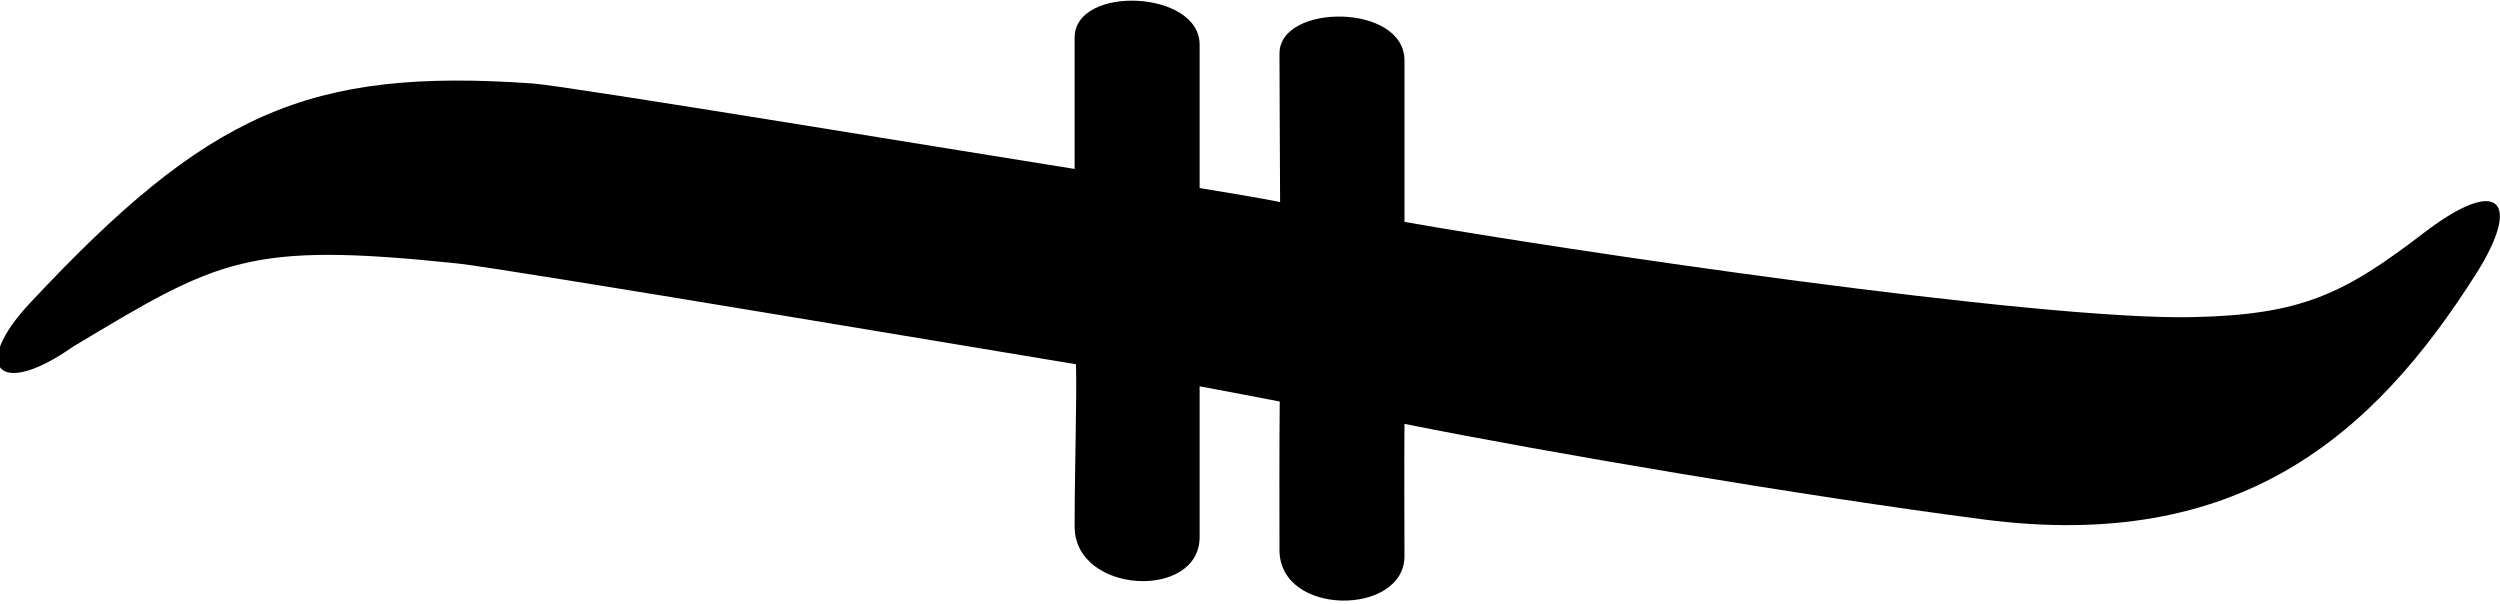 <?xml version="1.0" encoding="UTF-8"?>
<svg xmlns="http://www.w3.org/2000/svg" xmlns:xlink="http://www.w3.org/1999/xlink" width="360pt" height="87pt" viewBox="0 0 360 87" version="1.1">
<g id="surface1">
<path style=" stroke:none;fill-rule:nonzero;fill:rgb(0%,0%,0%);fill-opacity:1;" d="M 349.012 33.551 C 337.508 42.367 331.406 45.344 315.633 45.668 C 293.27 46.129 224.734 35.922 202.246 31.953 C 202.246 21.203 202.246 13.703 202.246 8.703 C 202.246 0.453 184.246 0.453 184.246 7.703 C 184.246 12.578 184.297 19.02 184.336 29.098 C 181.762 28.57 176.848 27.75 172.746 27.078 C 172.746 16.328 172.746 10.801 172.746 6.426 C 172.746 -1.449 154.746 -2.199 154.746 5.426 C 154.746 9.676 154.746 15.078 154.746 24.328 C 143.621 22.594 81.734 12.375 76.762 12.023 C 44.301 9.727 29.848 16.316 4.273 43.688 C -4.254 52.816 -0.273 57.504 10.512 49.926 C 31.512 37.328 35.598 34.762 65.898 37.941 C 72.664 38.652 148.371 51.391 154.941 52.453 C 155.086 56.977 154.746 67.703 154.746 75.828 C 154.746 85.578 172.746 86.453 172.746 77.328 C 172.746 69.953 172.746 62.703 172.746 55.629 C 176.633 56.363 181.109 57.195 184.281 57.82 C 184.207 64.465 184.246 75.078 184.246 79.203 C 184.246 88.828 202.246 88.703 202.246 80.078 C 202.246 75.578 202.188 67.18 202.246 61.039 C 222.969 65.199 259.934 71.457 285.637 74.801 C 322.277 79.57 341.719 62.938 356.637 39.301 C 363.105 29.047 360.004 25.129 349.012 33.551 "/>
</g>
</svg>
